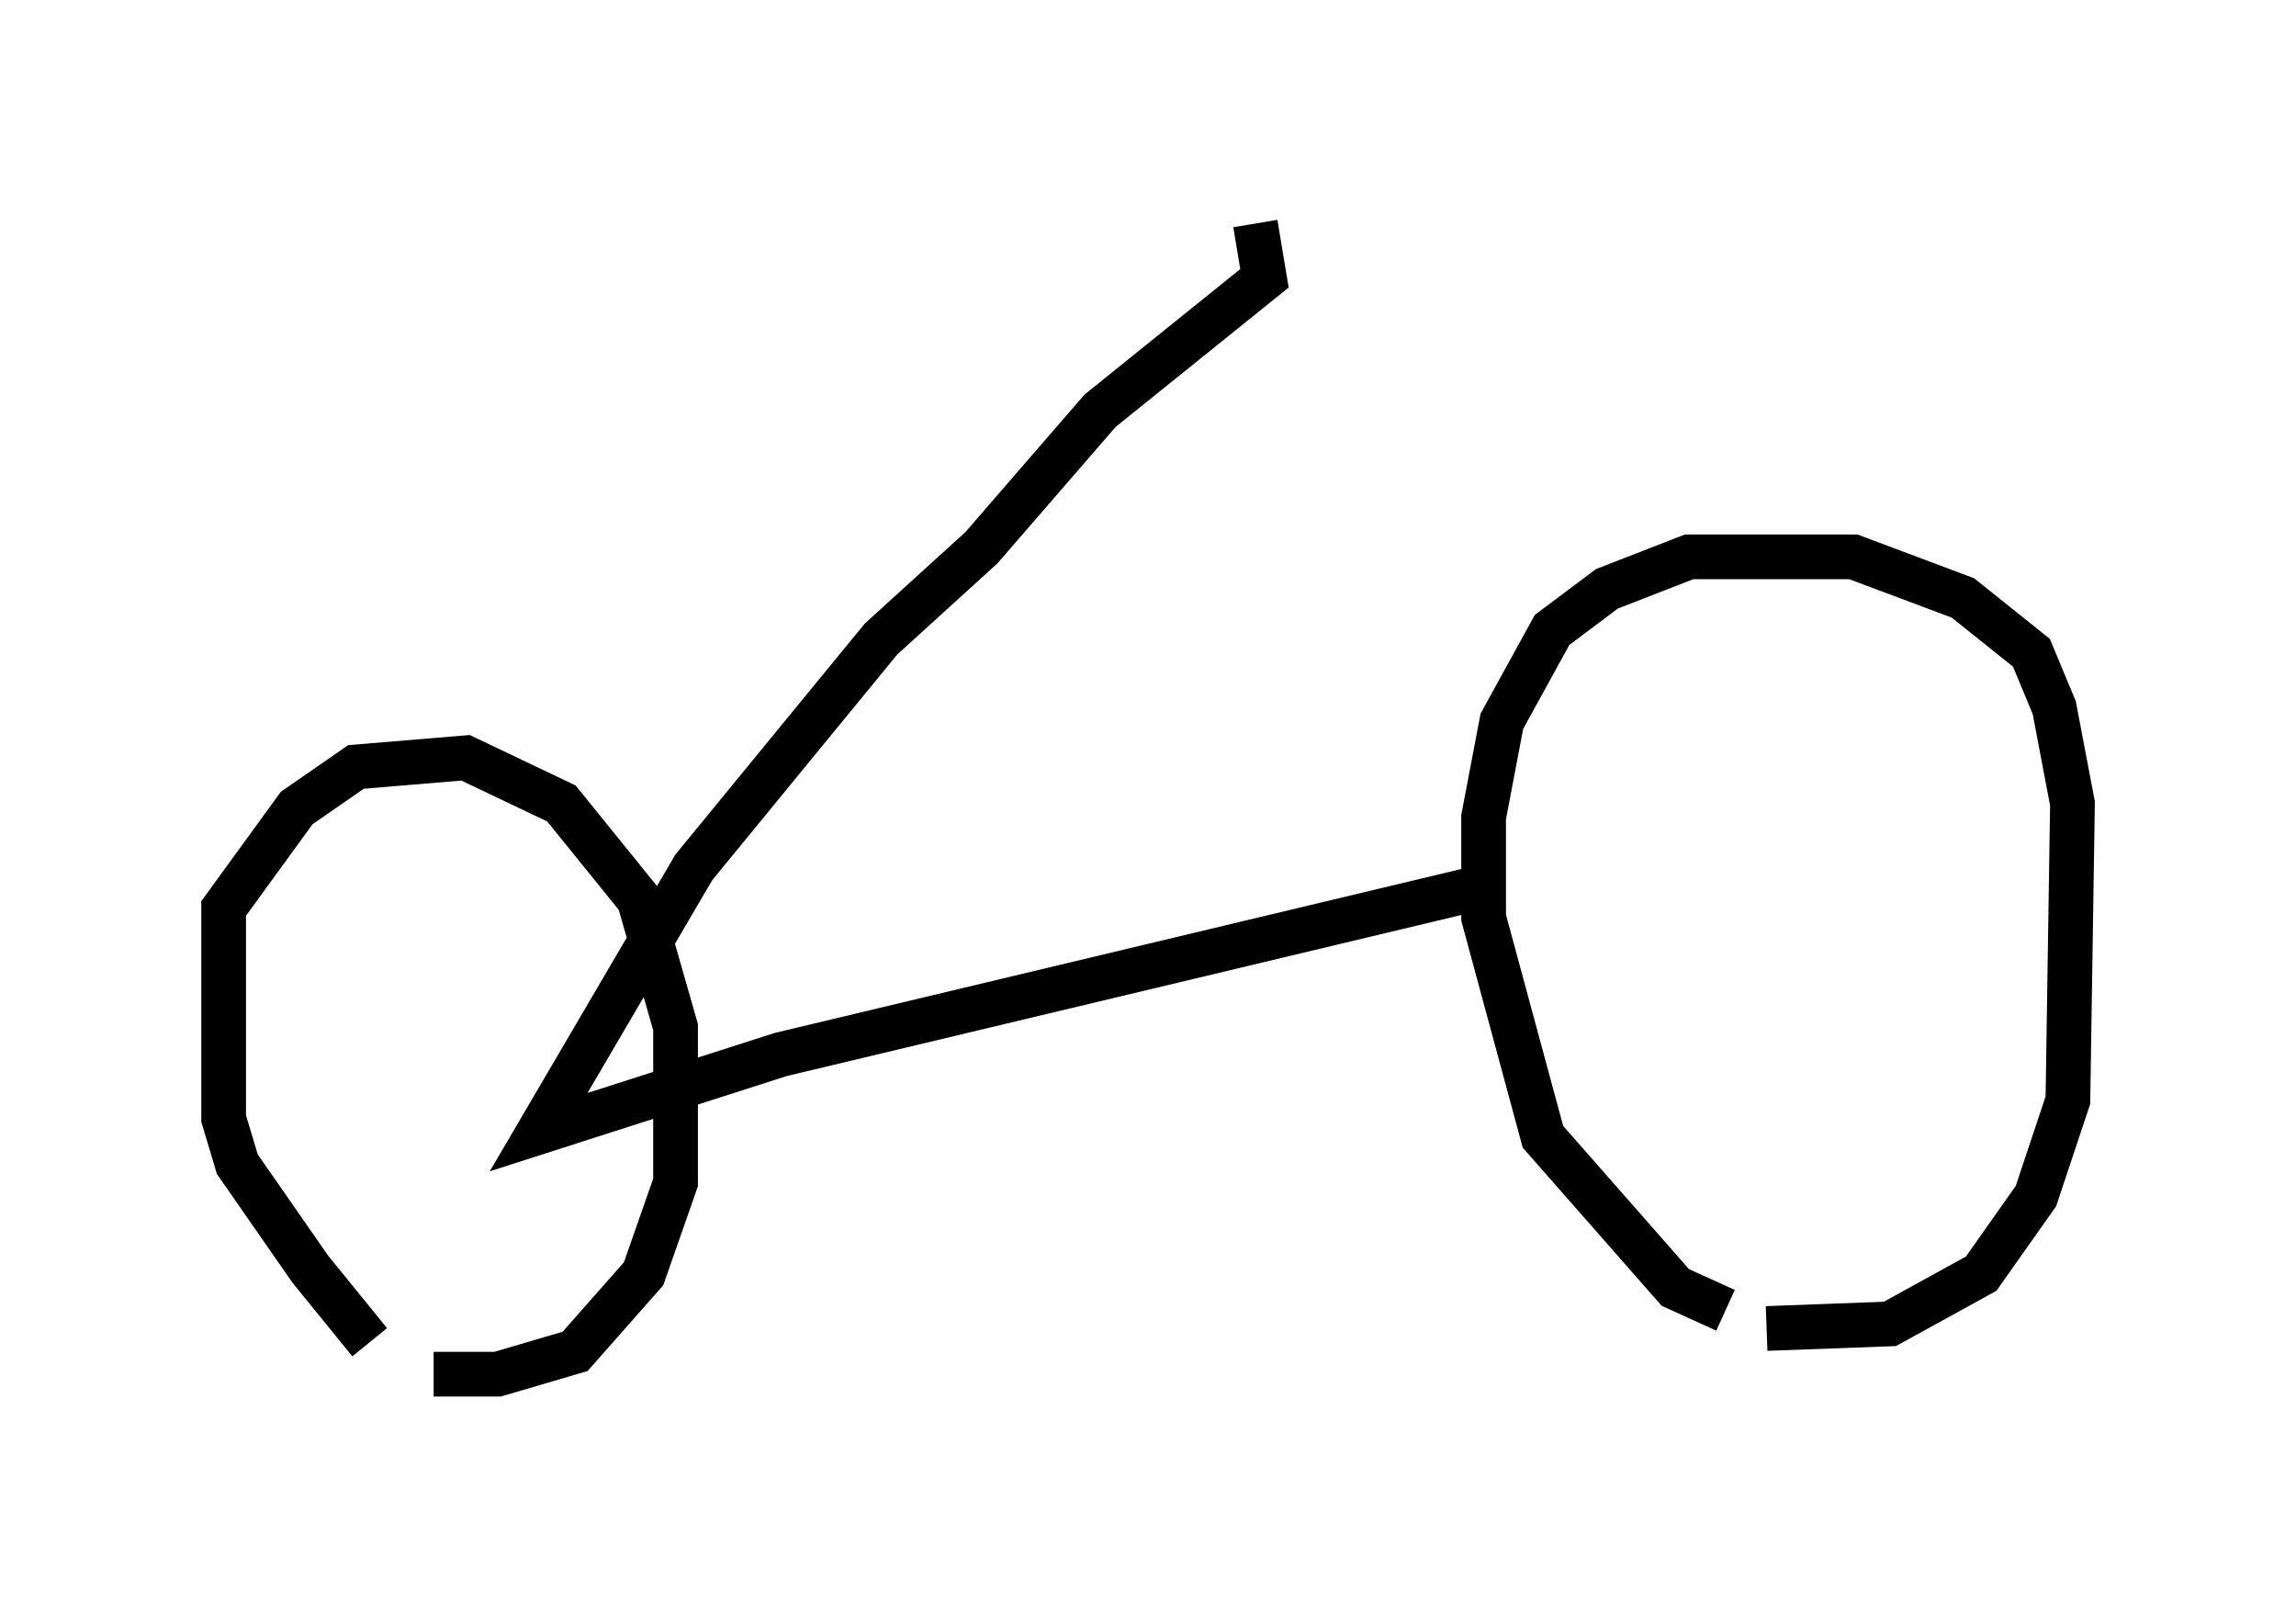 <?xml version="1.0" encoding="utf-8" ?>
<svg baseProfile="full" height="35.827" version="1.1" width="51.344" xmlns="http://www.w3.org/2000/svg" xmlns:ev="http://www.w3.org/2001/xml-events" xmlns:xlink="http://www.w3.org/1999/xlink"><defs /><rect fill="white" height="35.827" width="51.344" x="0" y="0" /><path d="M9.39, 30.827 m-1.123, -0.817 l-1.327, -1.633 -1.633, -2.348 l-0.306, -1.021 0.0, -4.696 l1.633, -2.246 1.327, -0.919 l2.45, -0.204 2.144, 1.021 l1.735, 2.144 0.817, 2.858 l0.0, 3.471 -0.715, 2.042 l-1.531, 1.735 -1.735, 0.51 l-1.429, 0.0 m28.89, -1.429 l-1.123, -0.51 -2.96, -3.369 l-1.327, -4.9 0.0, -2.246 l0.408, -2.144 1.123, -2.042 l1.225, -0.919 1.838, -0.715 l3.675, 0.0 2.45, 0.919 l1.531, 1.225 0.51, 1.225 l0.408, 2.144 -0.102, 6.635 l-0.715, 2.144 -1.225, 1.735 l-2.042, 1.123 -2.756, 0.102 m-6.227, -9.902 l-15.823, 3.777 -5.41, 1.735 l3.471, -5.921 4.185, -5.104 l2.246, -2.042 2.654, -3.063 l3.675, -2.96 -0.204, -1.225 " fill="none" stroke="black" stroke-width="1" /></svg>